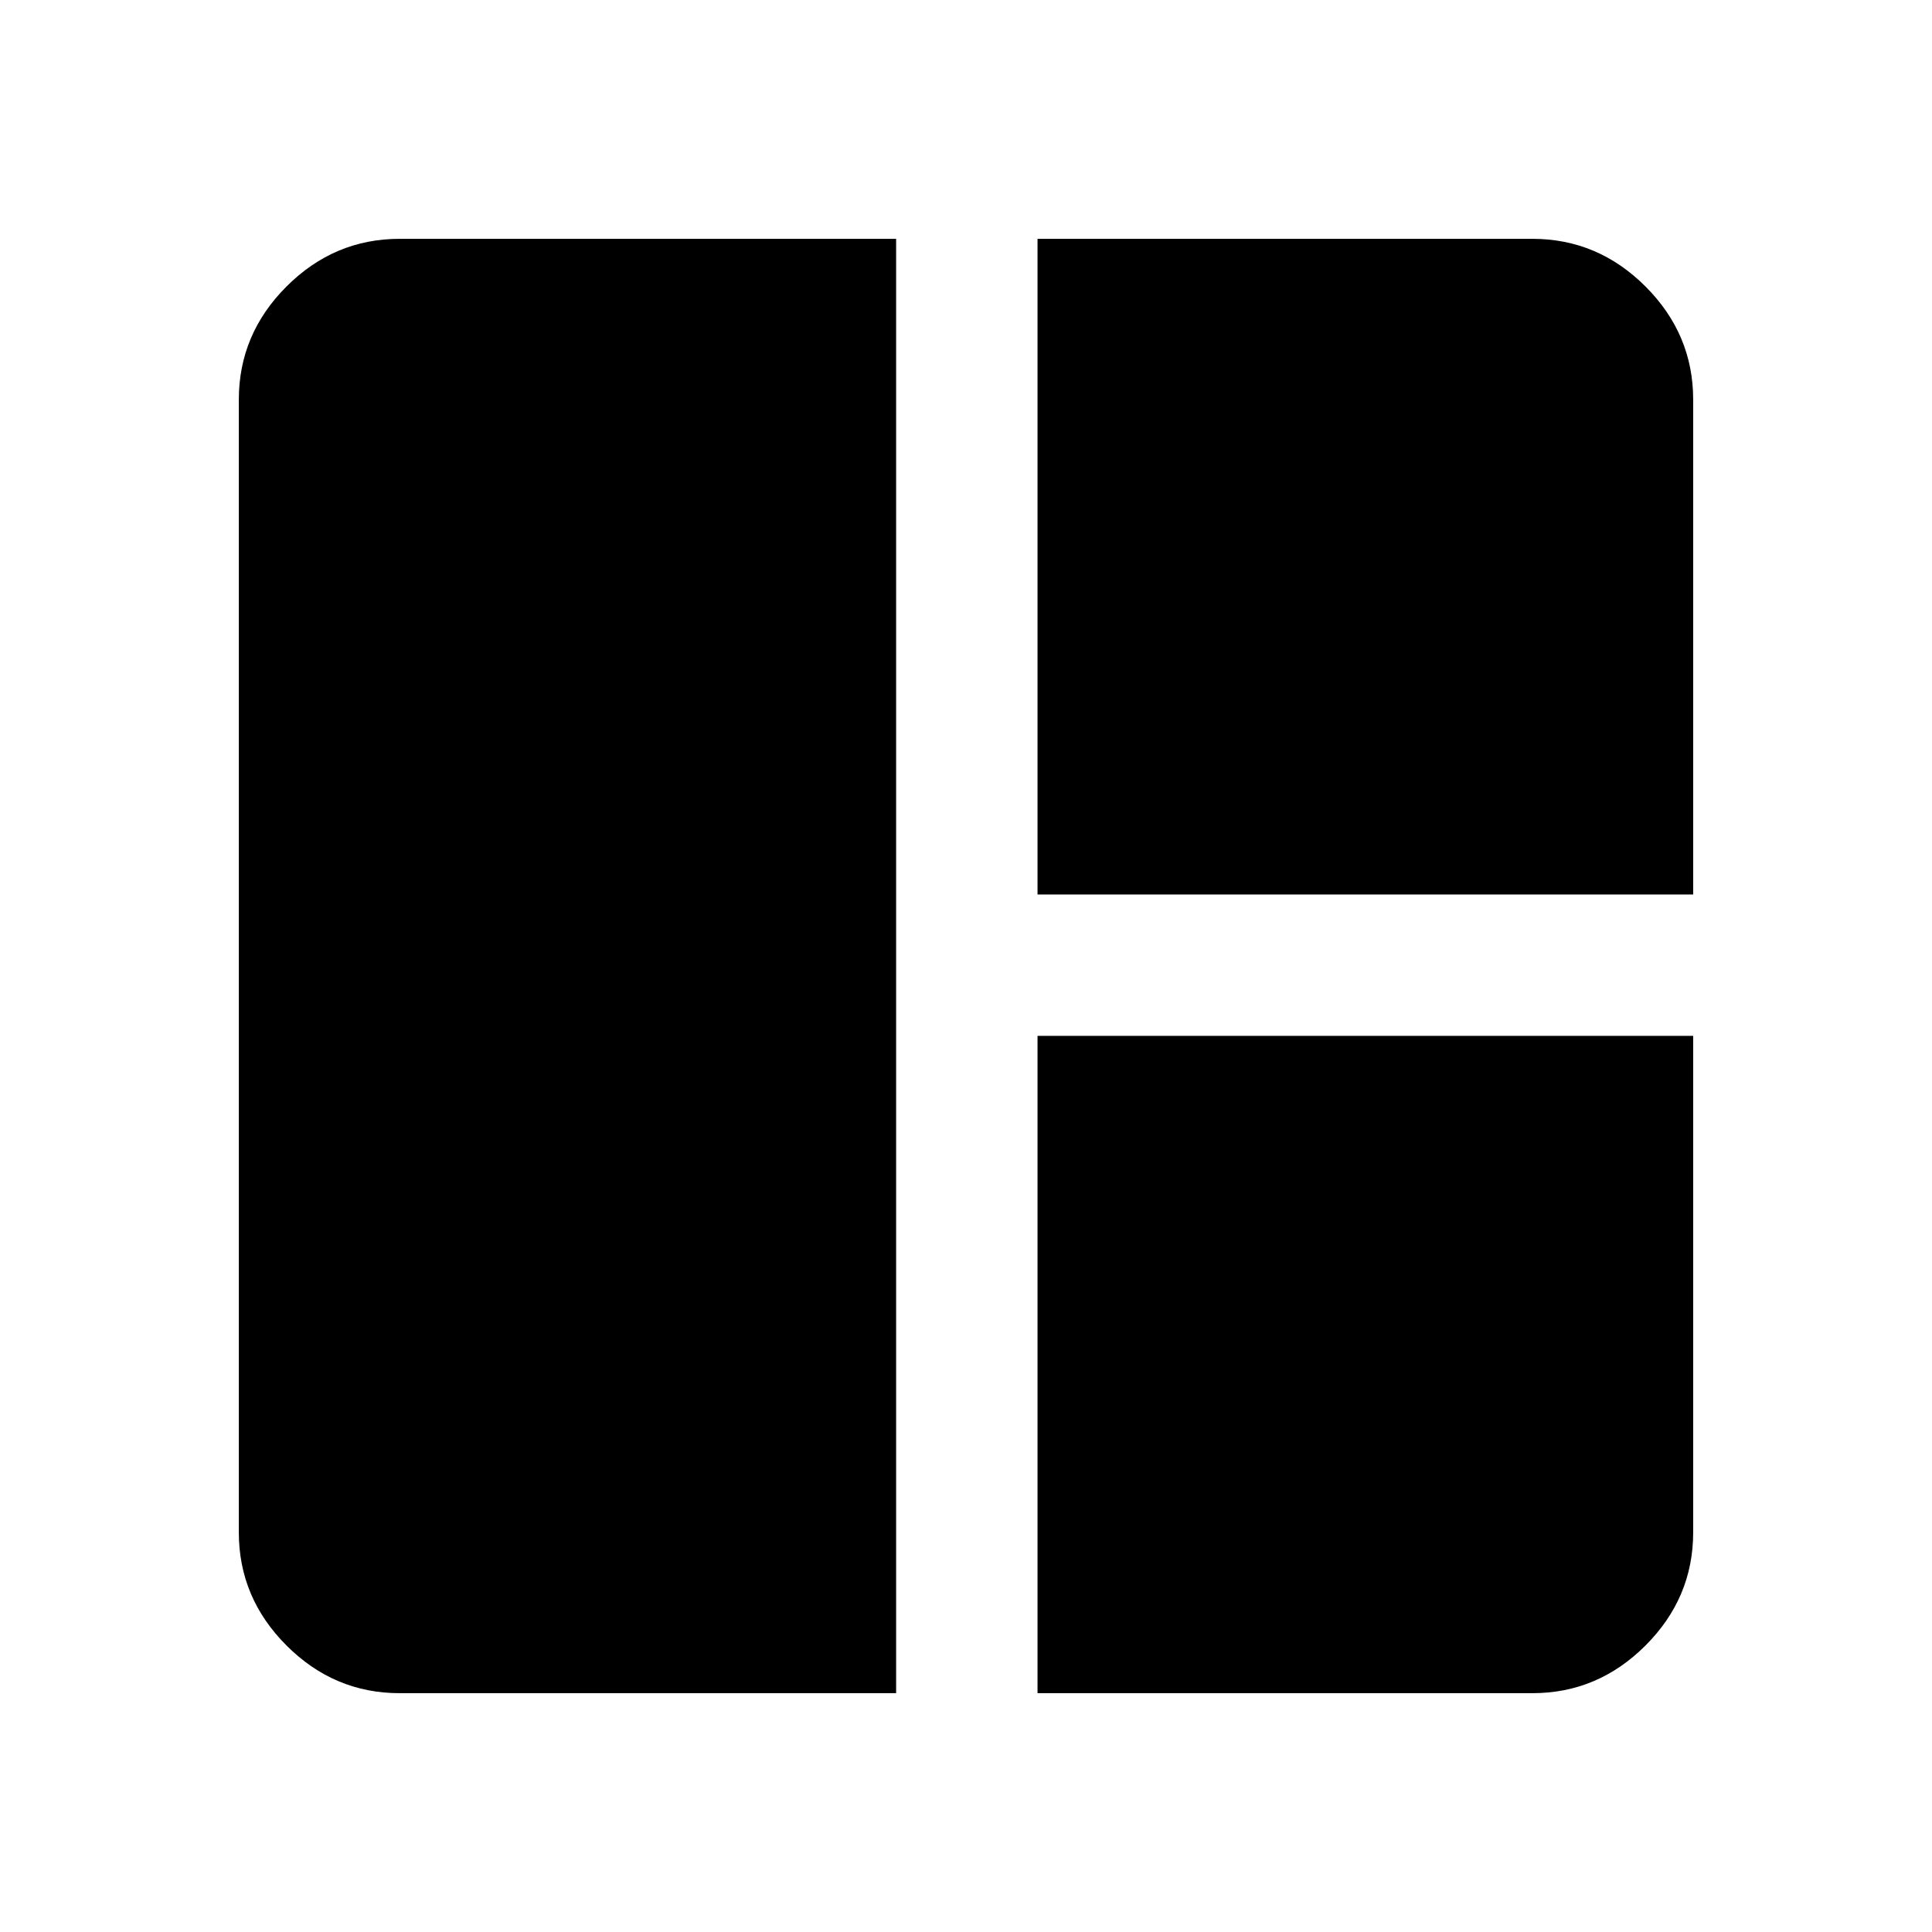 <svg xmlns="http://www.w3.org/2000/svg" height="40" viewBox="0 -960 960 960" width="40"><path d="M445.28-118.67H198.57q-32.52 0-56.21-23.69-23.69-23.69-23.69-56.21v-562.86q0-32.52 23.69-56.21 23.69-23.69 56.21-23.69h246.71v722.66Zm70.26-396.87v-325.79h245.89q32.52 0 56.21 23.69 23.69 23.69 23.69 56.21v245.89H515.54Zm0 396.87v-326.61h325.79v246.71q0 32.52-23.69 56.21-23.69 23.69-56.21 23.69H515.54Z"/></svg>